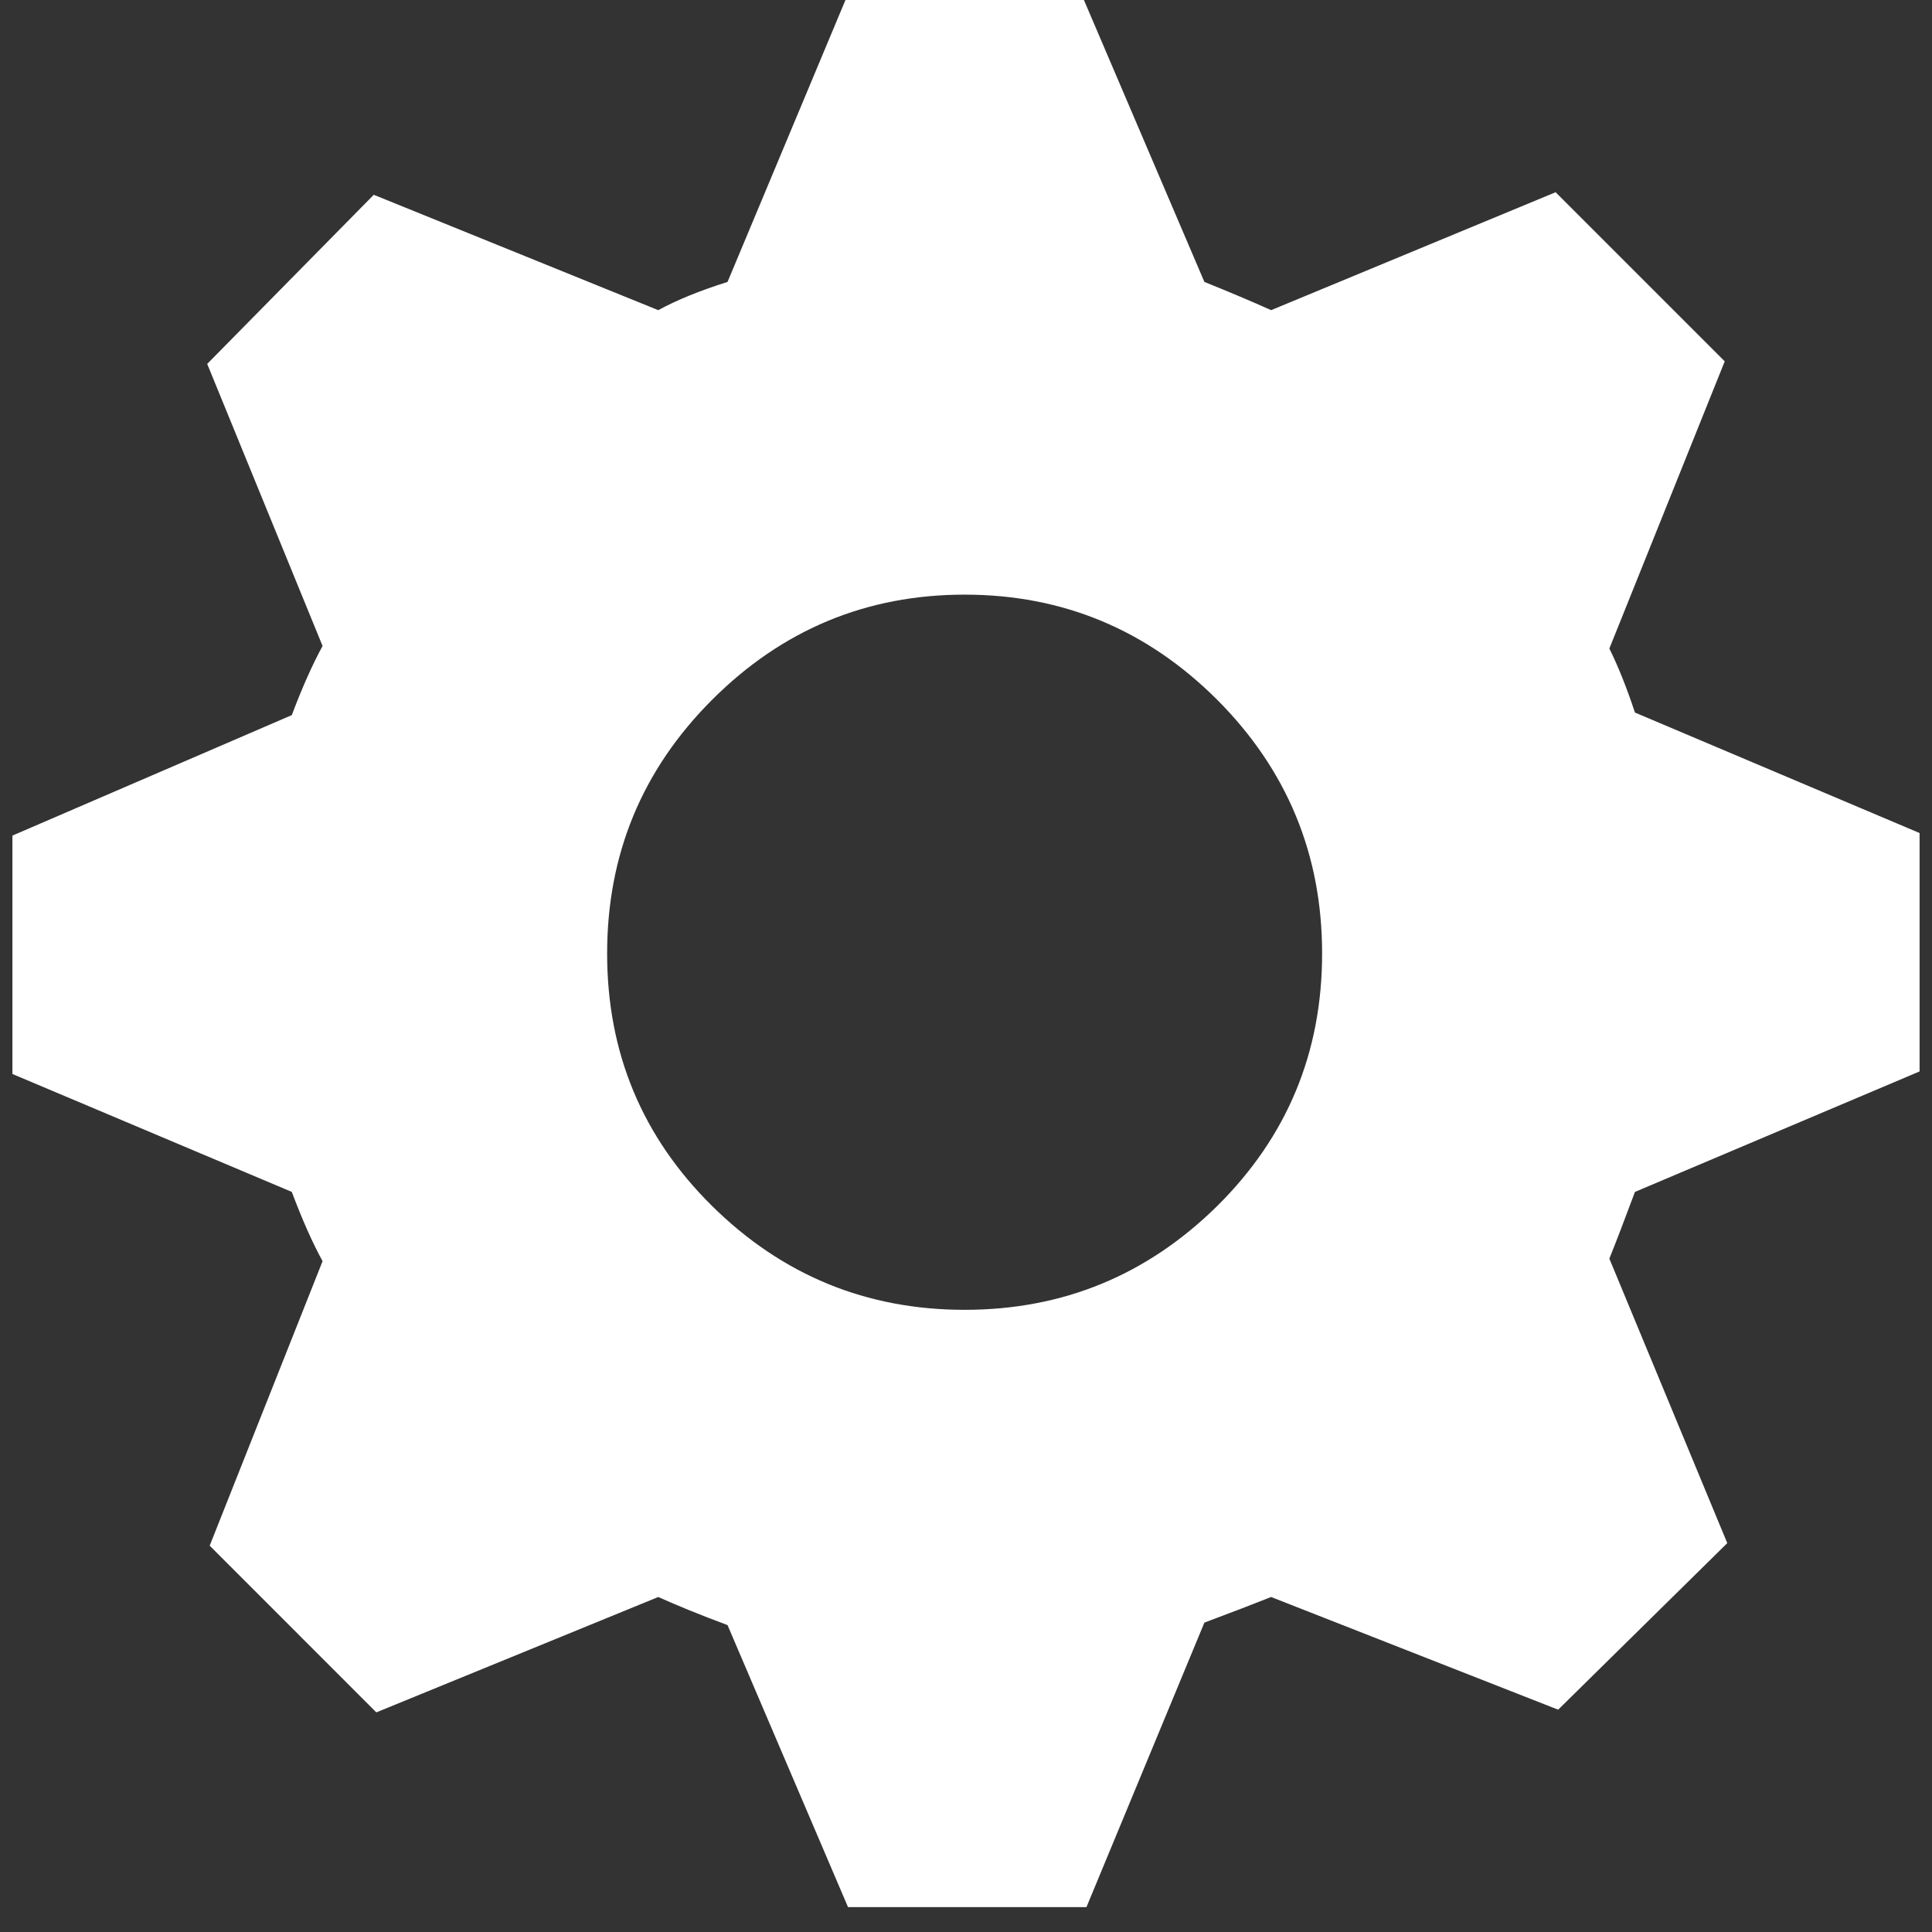 <svg xmlns="http://www.w3.org/2000/svg" xmlns:xlink="http://www.w3.org/1999/xlink" version="1.1" x="0px" y="0px" width="28px" height="28px" viewBox="0 0 28 28" style="enable-background:new 0 0 28 28;" xml:space="preserve">
<rect x="0" y="0" width="28" height="28" fill="#333333" stroke="none"/>
<path style="fill:#FFFFFF;" d="M27.82,15.528l-4.125,1.746c-0.148,0.396-0.271,0.719-0.371,0.967l1.709,4.123l-2.451,2.414 l-4.16-1.633c-0.248,0.098-0.57,0.223-0.967,0.371l-1.709,4.123H12.29l-1.746-4.087c-0.396-0.147-0.73-0.284-1.004-0.407 l-4.086,1.672l-2.415-2.416l1.636-4.123c-0.149-0.272-0.297-0.607-0.446-1.004L0.18,15.565V12.11l4.049-1.746 c0.149-0.396,0.297-0.729,0.446-1.002L3.003,5.274l2.414-2.451L9.54,4.495c0.273-0.149,0.607-0.284,1.004-0.409L12.253,0h3.456 l1.746,4.086c0.371,0.149,0.693,0.286,0.967,0.409l4.123-1.709l2.451,2.451l-1.672,4.162c0.123,0.248,0.248,0.557,0.371,0.928 l4.125,1.746V15.528z M10.321,17.479c1.016,1.002,2.235,1.504,3.659,1.504s2.643-0.502,3.66-1.504 c1.014-1.004,1.521-2.224,1.521-3.66c0-1.436-0.508-2.662-1.521-3.678c-1.018-1.015-2.236-1.523-3.66-1.523 s-2.644,0.509-3.659,1.523c-1.016,1.016-1.522,2.242-1.522,3.678C8.799,15.256,9.306,16.476,10.321,17.479"/></svg>
